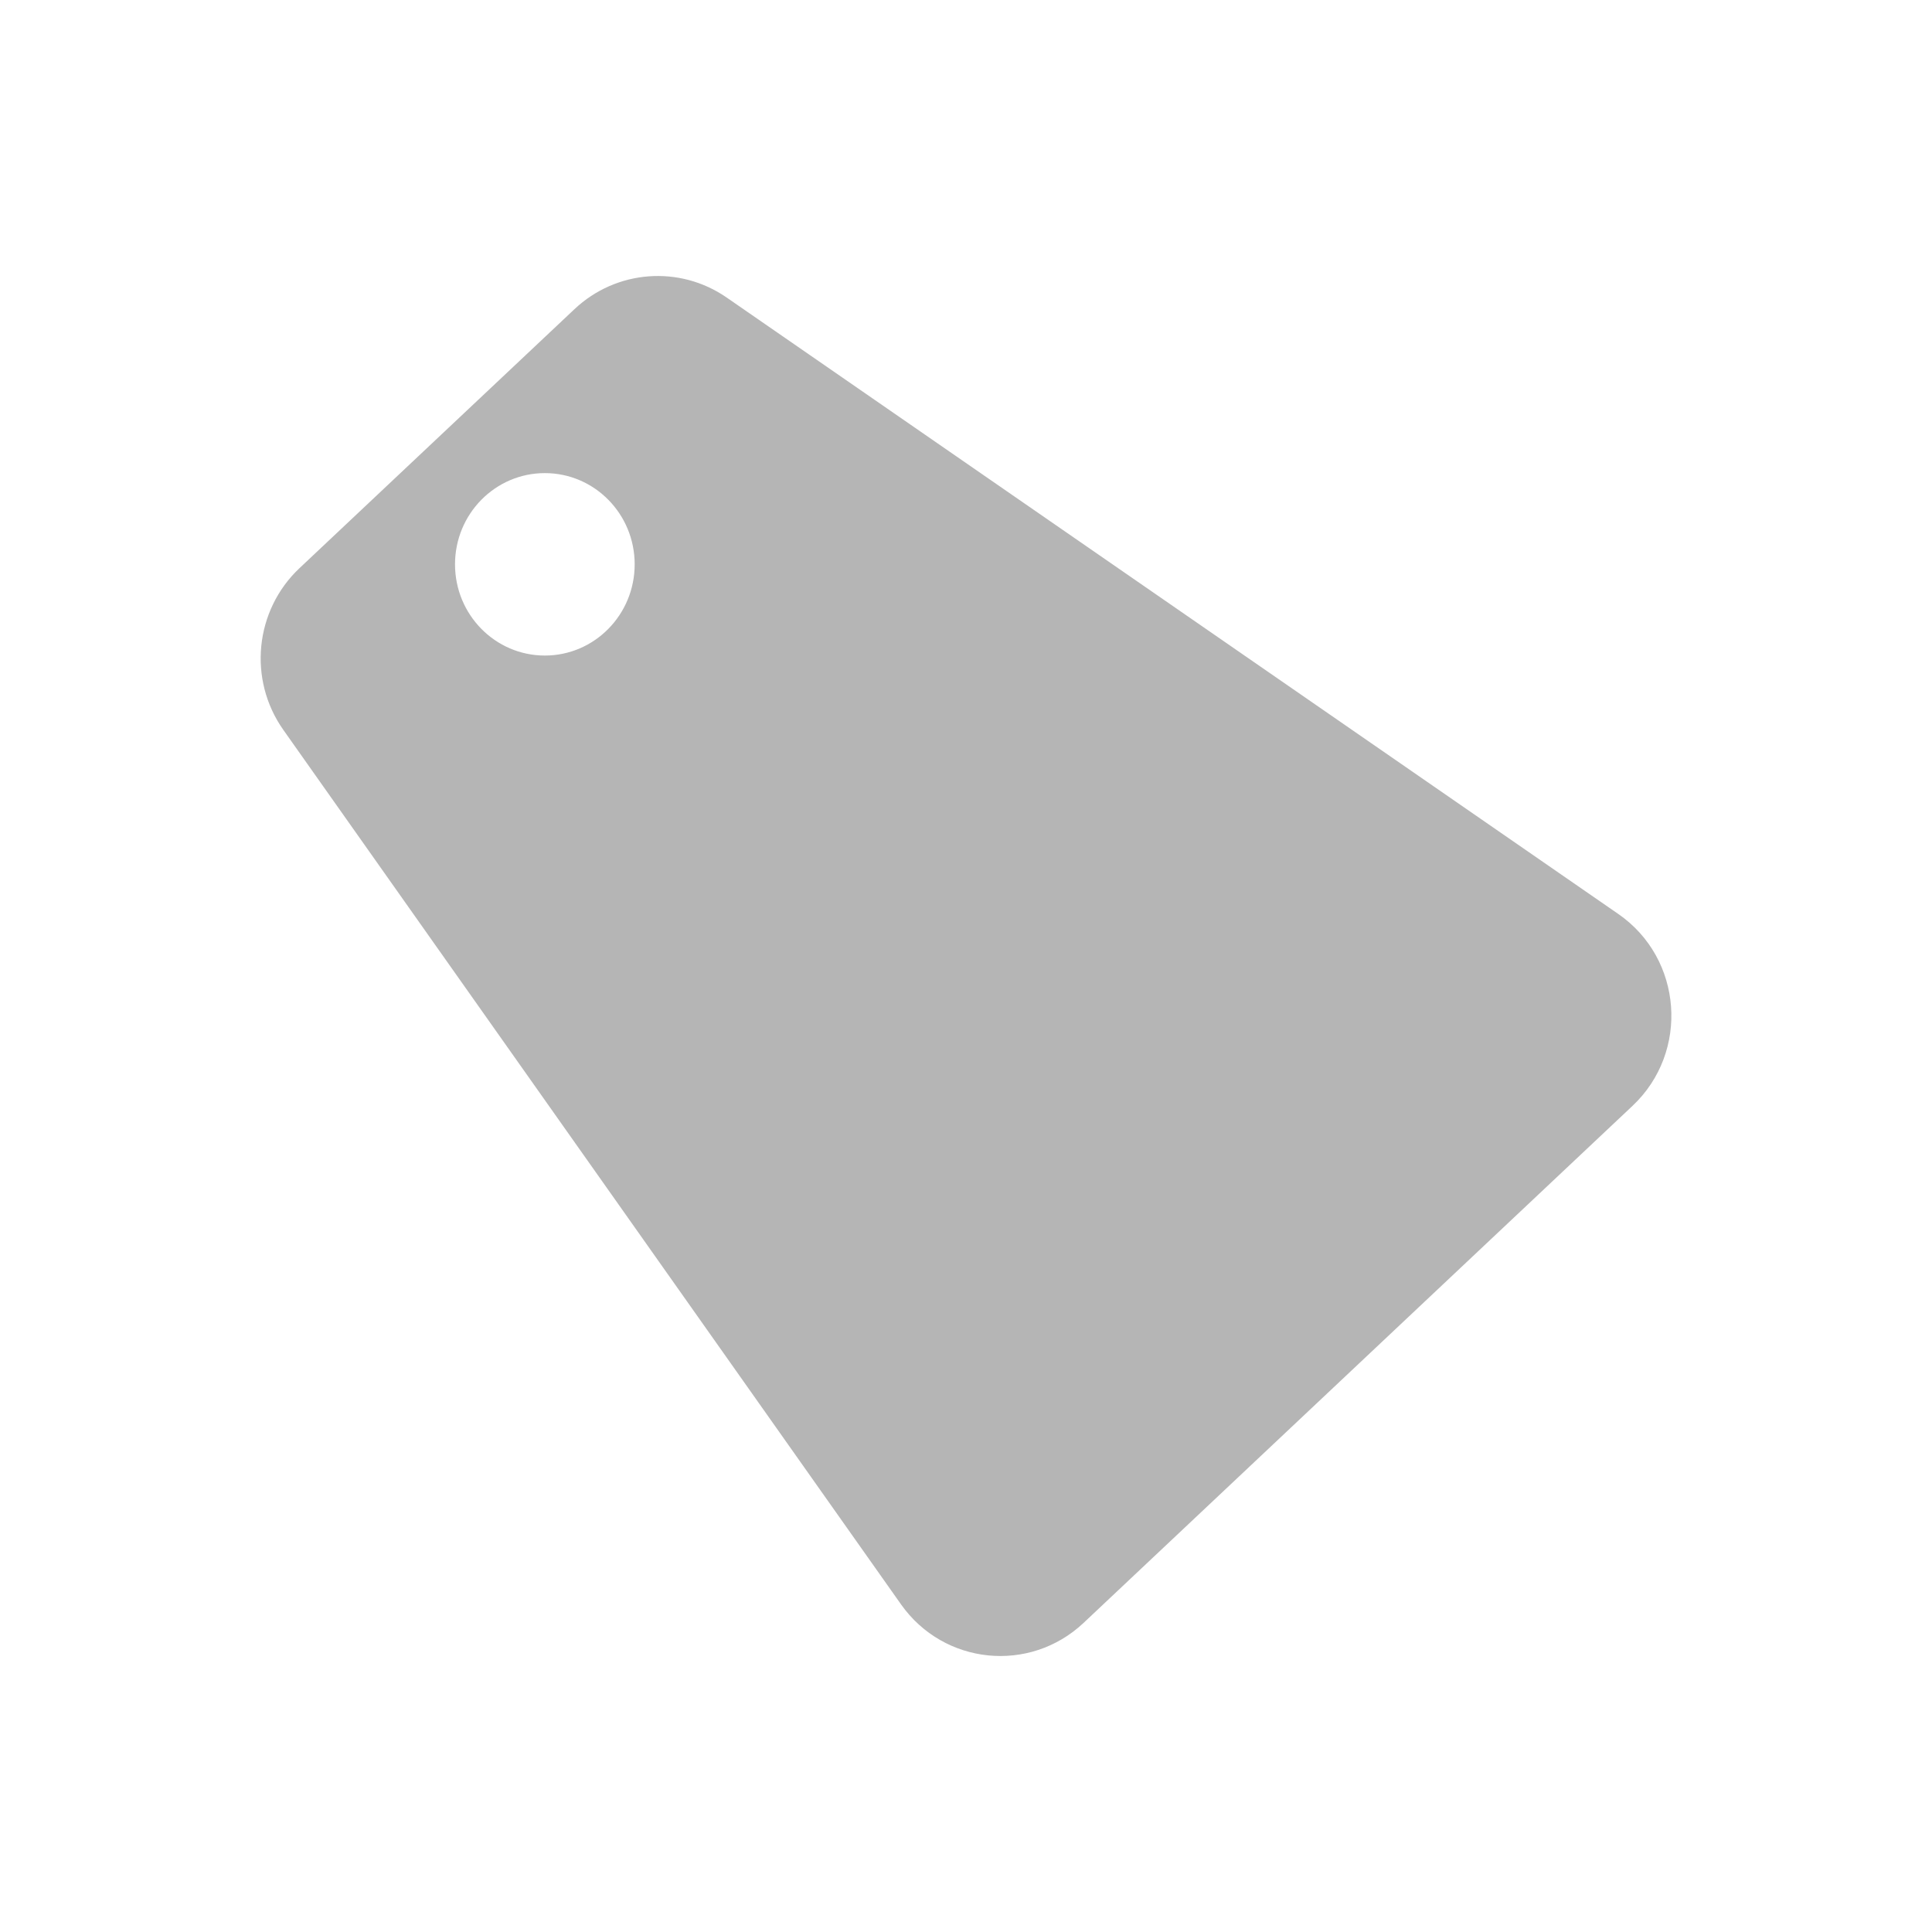 <svg width="126" height="126" viewBox="0 0 126 126" fill="none" xmlns="http://www.w3.org/2000/svg">
<path fill-rule="evenodd" clip-rule="evenodd" d="M47.392 19.405C44.318 17.279 40.193 17.593 37.466 20.162L19.534 37.052C16.611 39.805 16.16 44.318 18.479 47.602L58.762 104.633C61.553 108.585 67.152 109.152 70.67 105.839L106.469 72.121C110.198 68.609 109.746 62.514 105.542 59.608L47.392 19.405ZM35.534 42.753C38.769 42.753 41.392 40.089 41.392 36.804C41.392 33.518 38.769 30.855 35.534 30.855C32.298 30.855 29.675 33.518 29.675 36.804C29.675 40.089 32.298 42.753 35.534 42.753Z" fill="#B5B5B5"/>
</svg>
